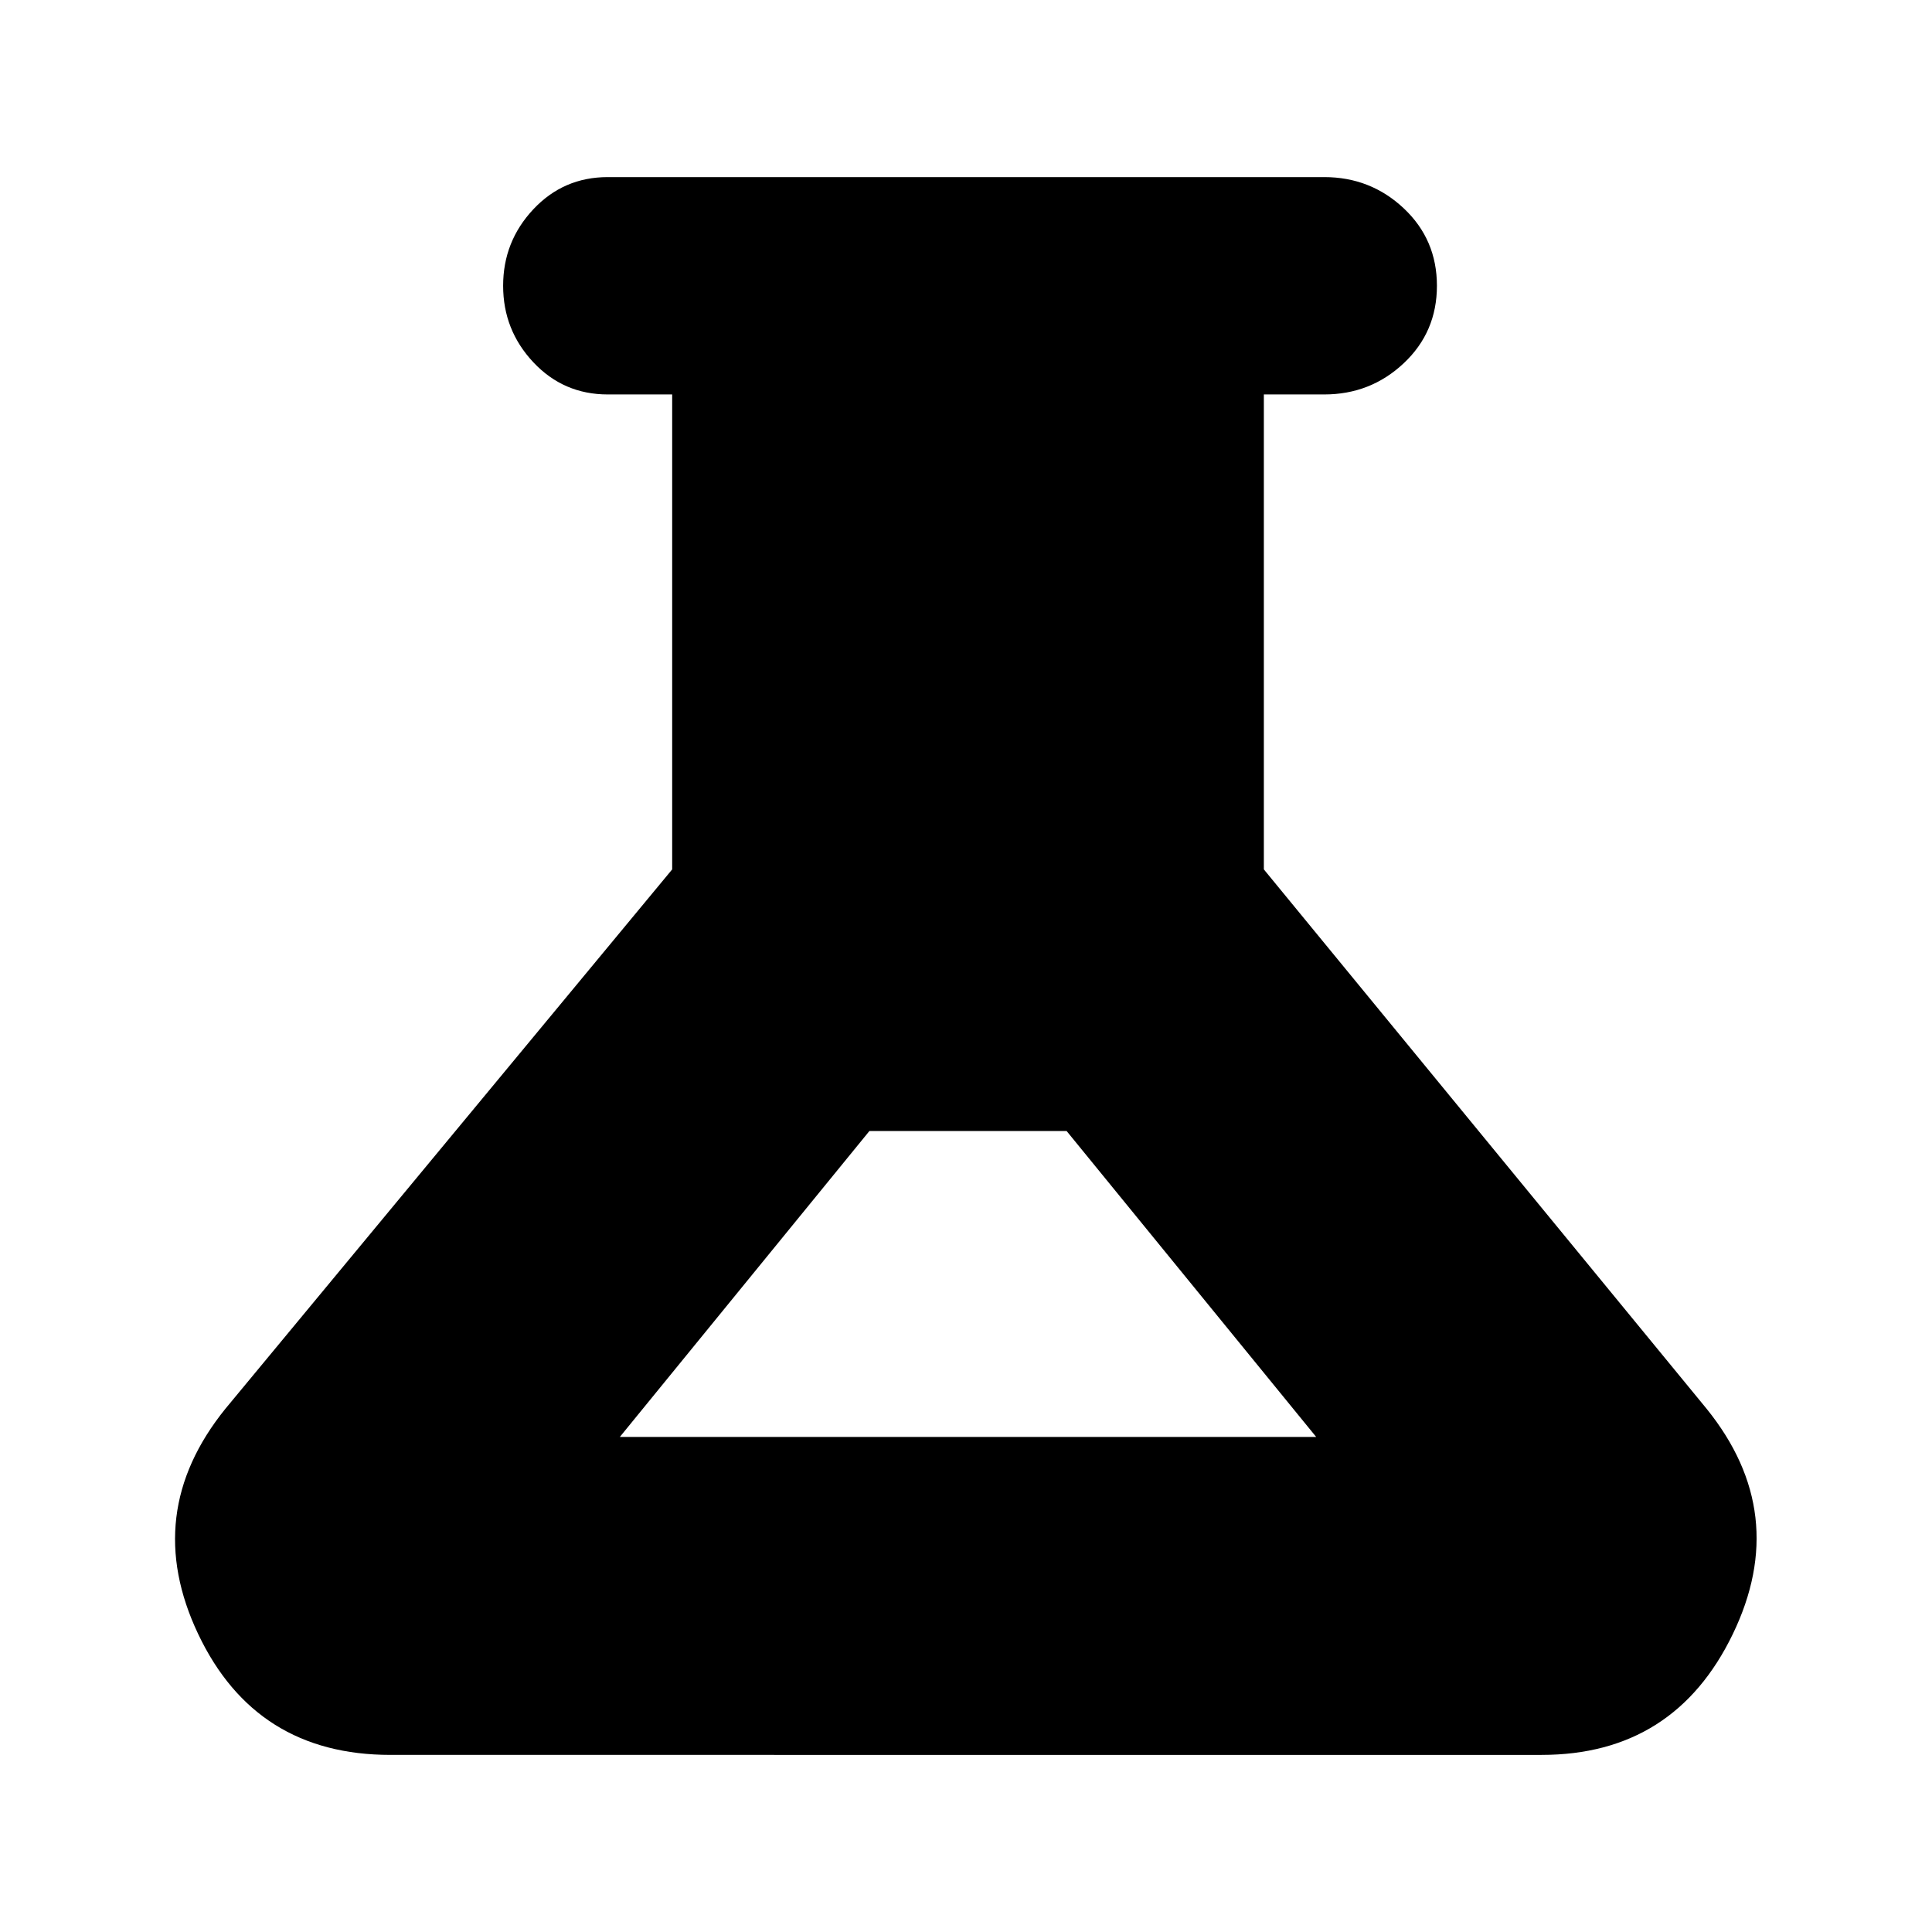 <svg xmlns="http://www.w3.org/2000/svg" height="24" viewBox="0 -960 960 960" width="24"><path d="M194-88q-67 0-95.5-60T112-260l222-268v-236h-32q-22 0-37-16t-15-38q0-22 15-38t37-16h356q23 0 39.5 15.5T714-818q0 23-16.5 38.5T658-764h-30v236l220 268q42 52 13 112t-95 60H194Zm114-158h346L530-398h-98L308-246Z"/></svg>